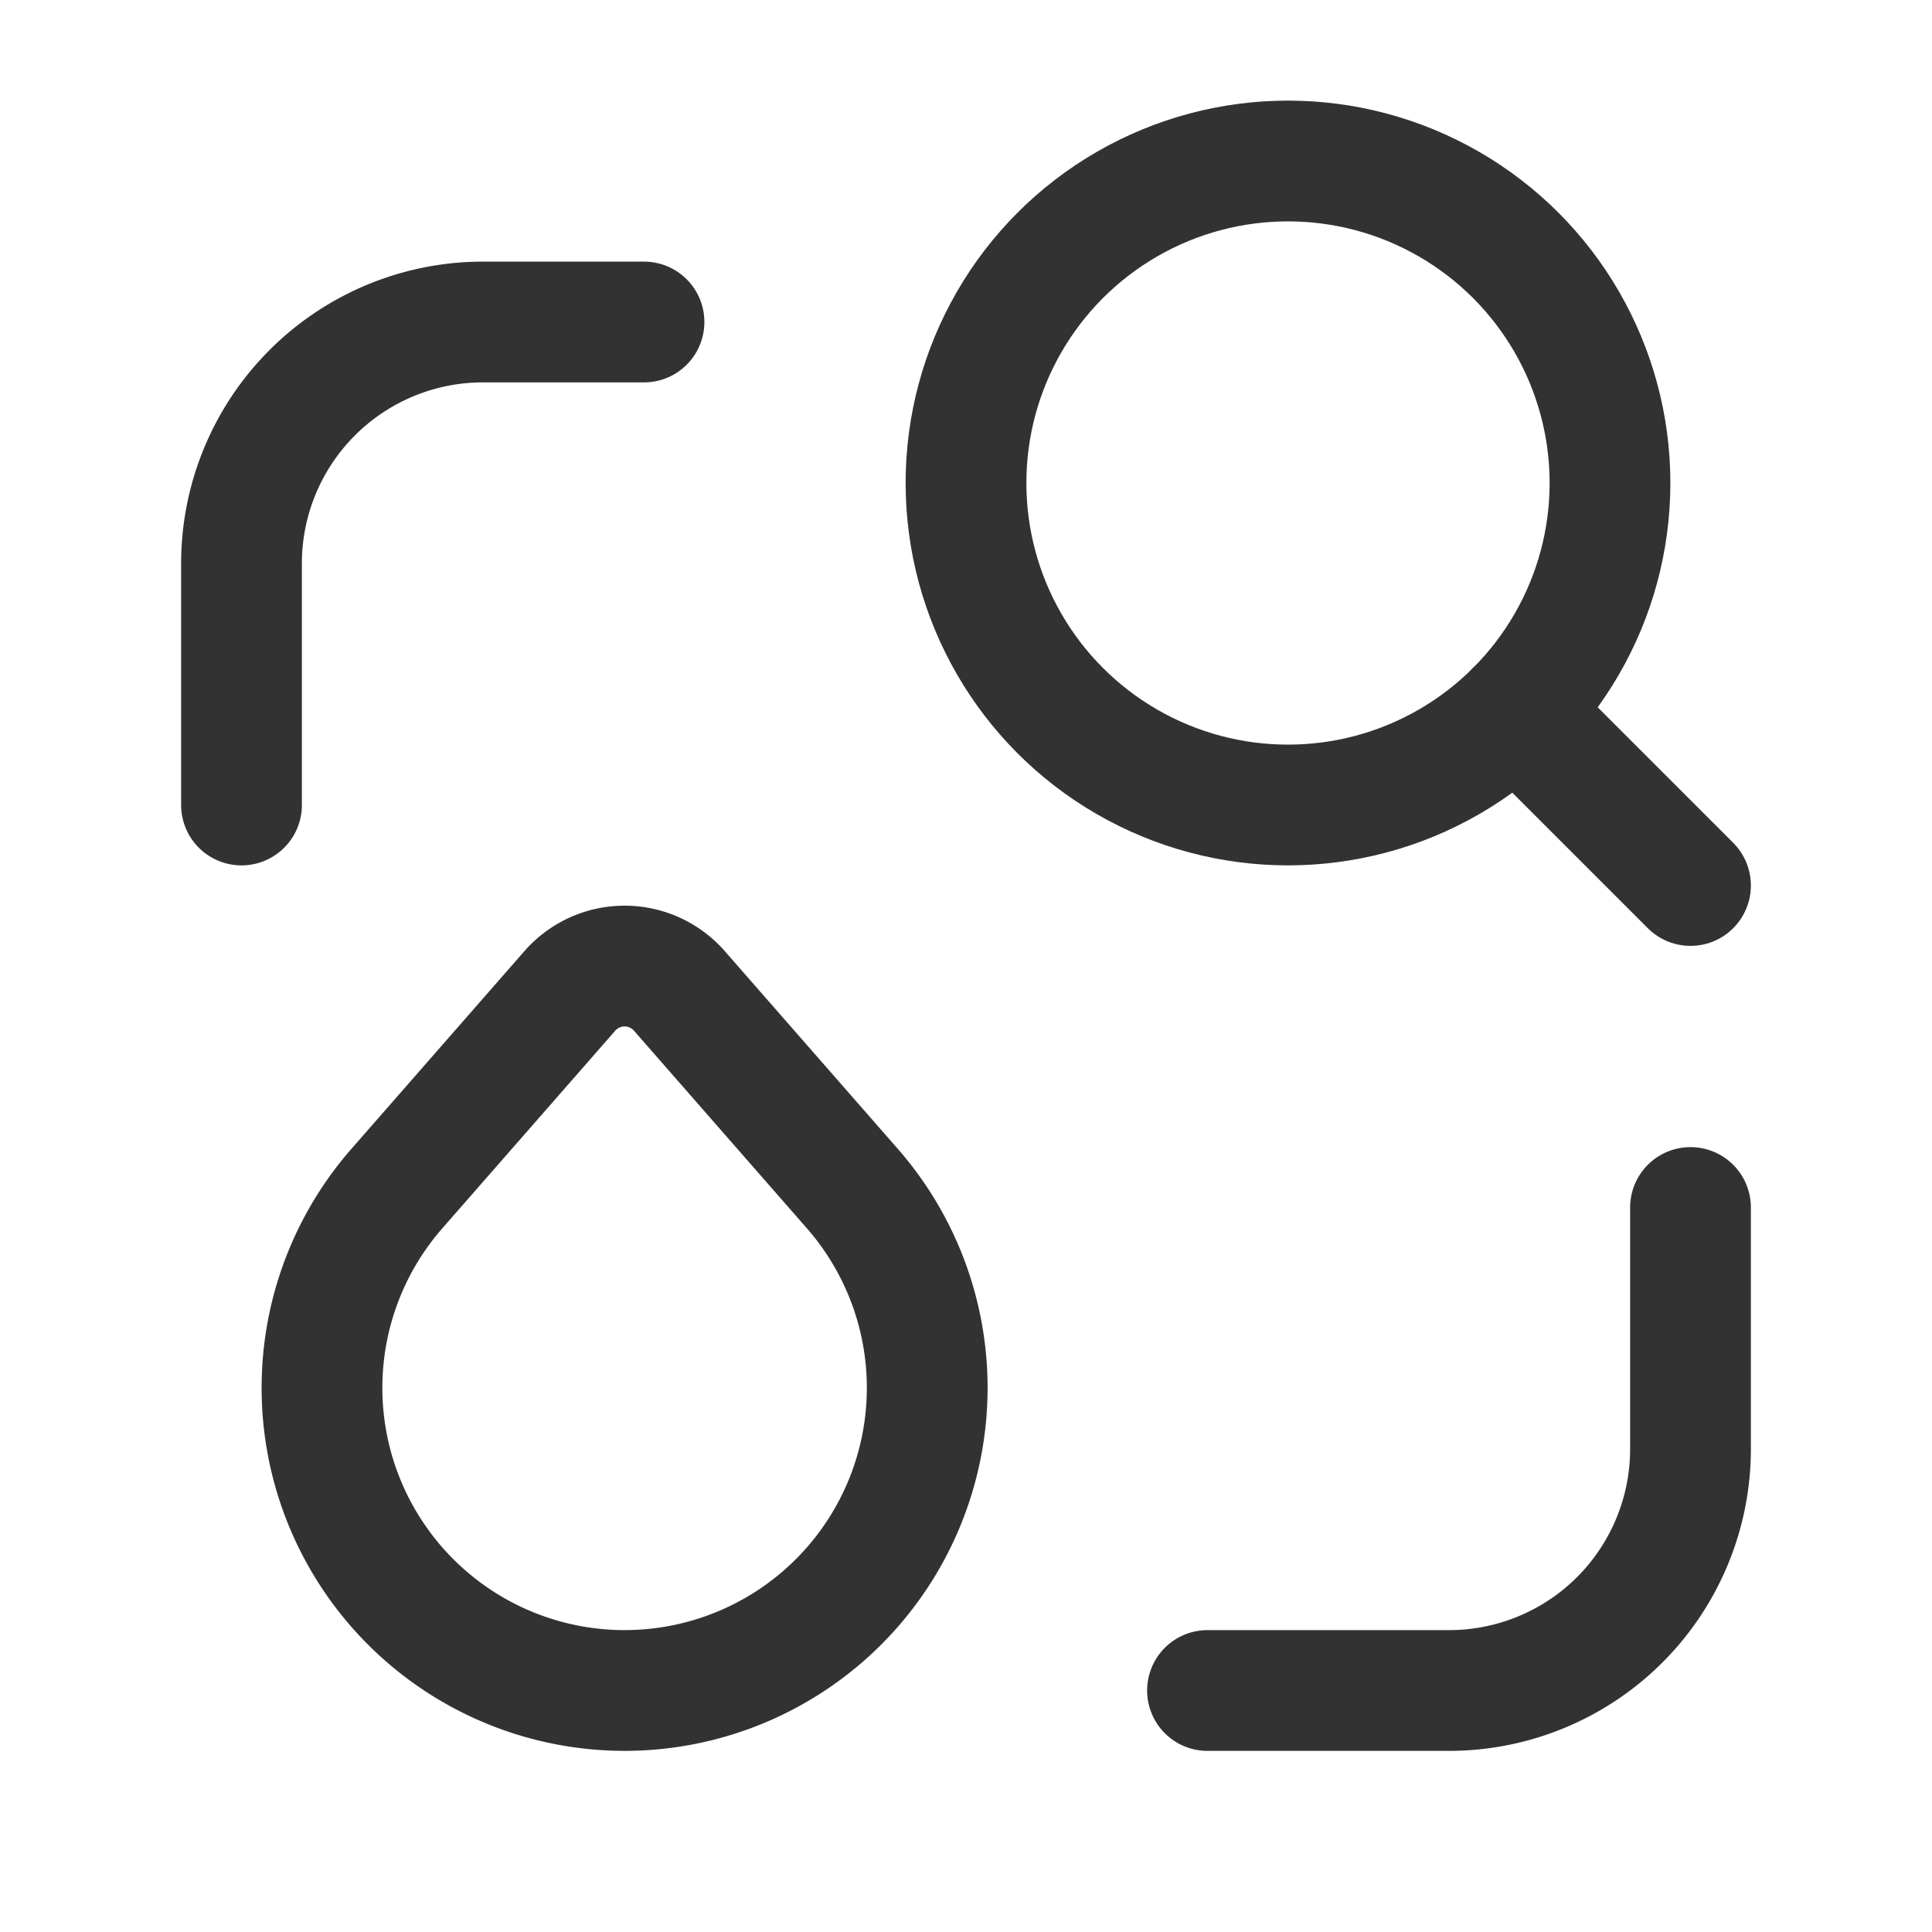 <svg id="Layer_3" data-name="Layer 3" xmlns="http://www.w3.org/2000/svg" viewBox="0 0 24 24"><circle cx="16" cy="6" r="4" fill="none" stroke="#323232" stroke-linecap="round" stroke-linejoin="round" stroke-width="1.5"/><line x1="21" y1="11" x2="18.828" y2="8.828" fill="none" stroke="#323232" stroke-linecap="round" stroke-linejoin="round" stroke-width="1.5"/><path d="M15,21h3a3,3,0,0,0,3-3V15" fill="none" stroke="#323232" stroke-linecap="round" stroke-linejoin="round" stroke-width="1.5"/><path d="M3,10V7A3,3,0,0,1,6,4H8" fill="none" stroke="#323232" stroke-linecap="round" stroke-linejoin="round" stroke-width="1.5"/><path d="M4.93,19.716h0a3.759,3.759,0,0,1,0-4.951l2.149-2.456a.904.904,0,0,1,1.36,0l2.149,2.456a3.759,3.759,0,0,1,0,4.951h0A3.759,3.759,0,0,1,4.93,19.716Z" fill="none" stroke="#323232" stroke-linecap="round" stroke-linejoin="round" stroke-width="1.5"/><path d="M0,24V0H24V24Z" fill="none"/></svg>